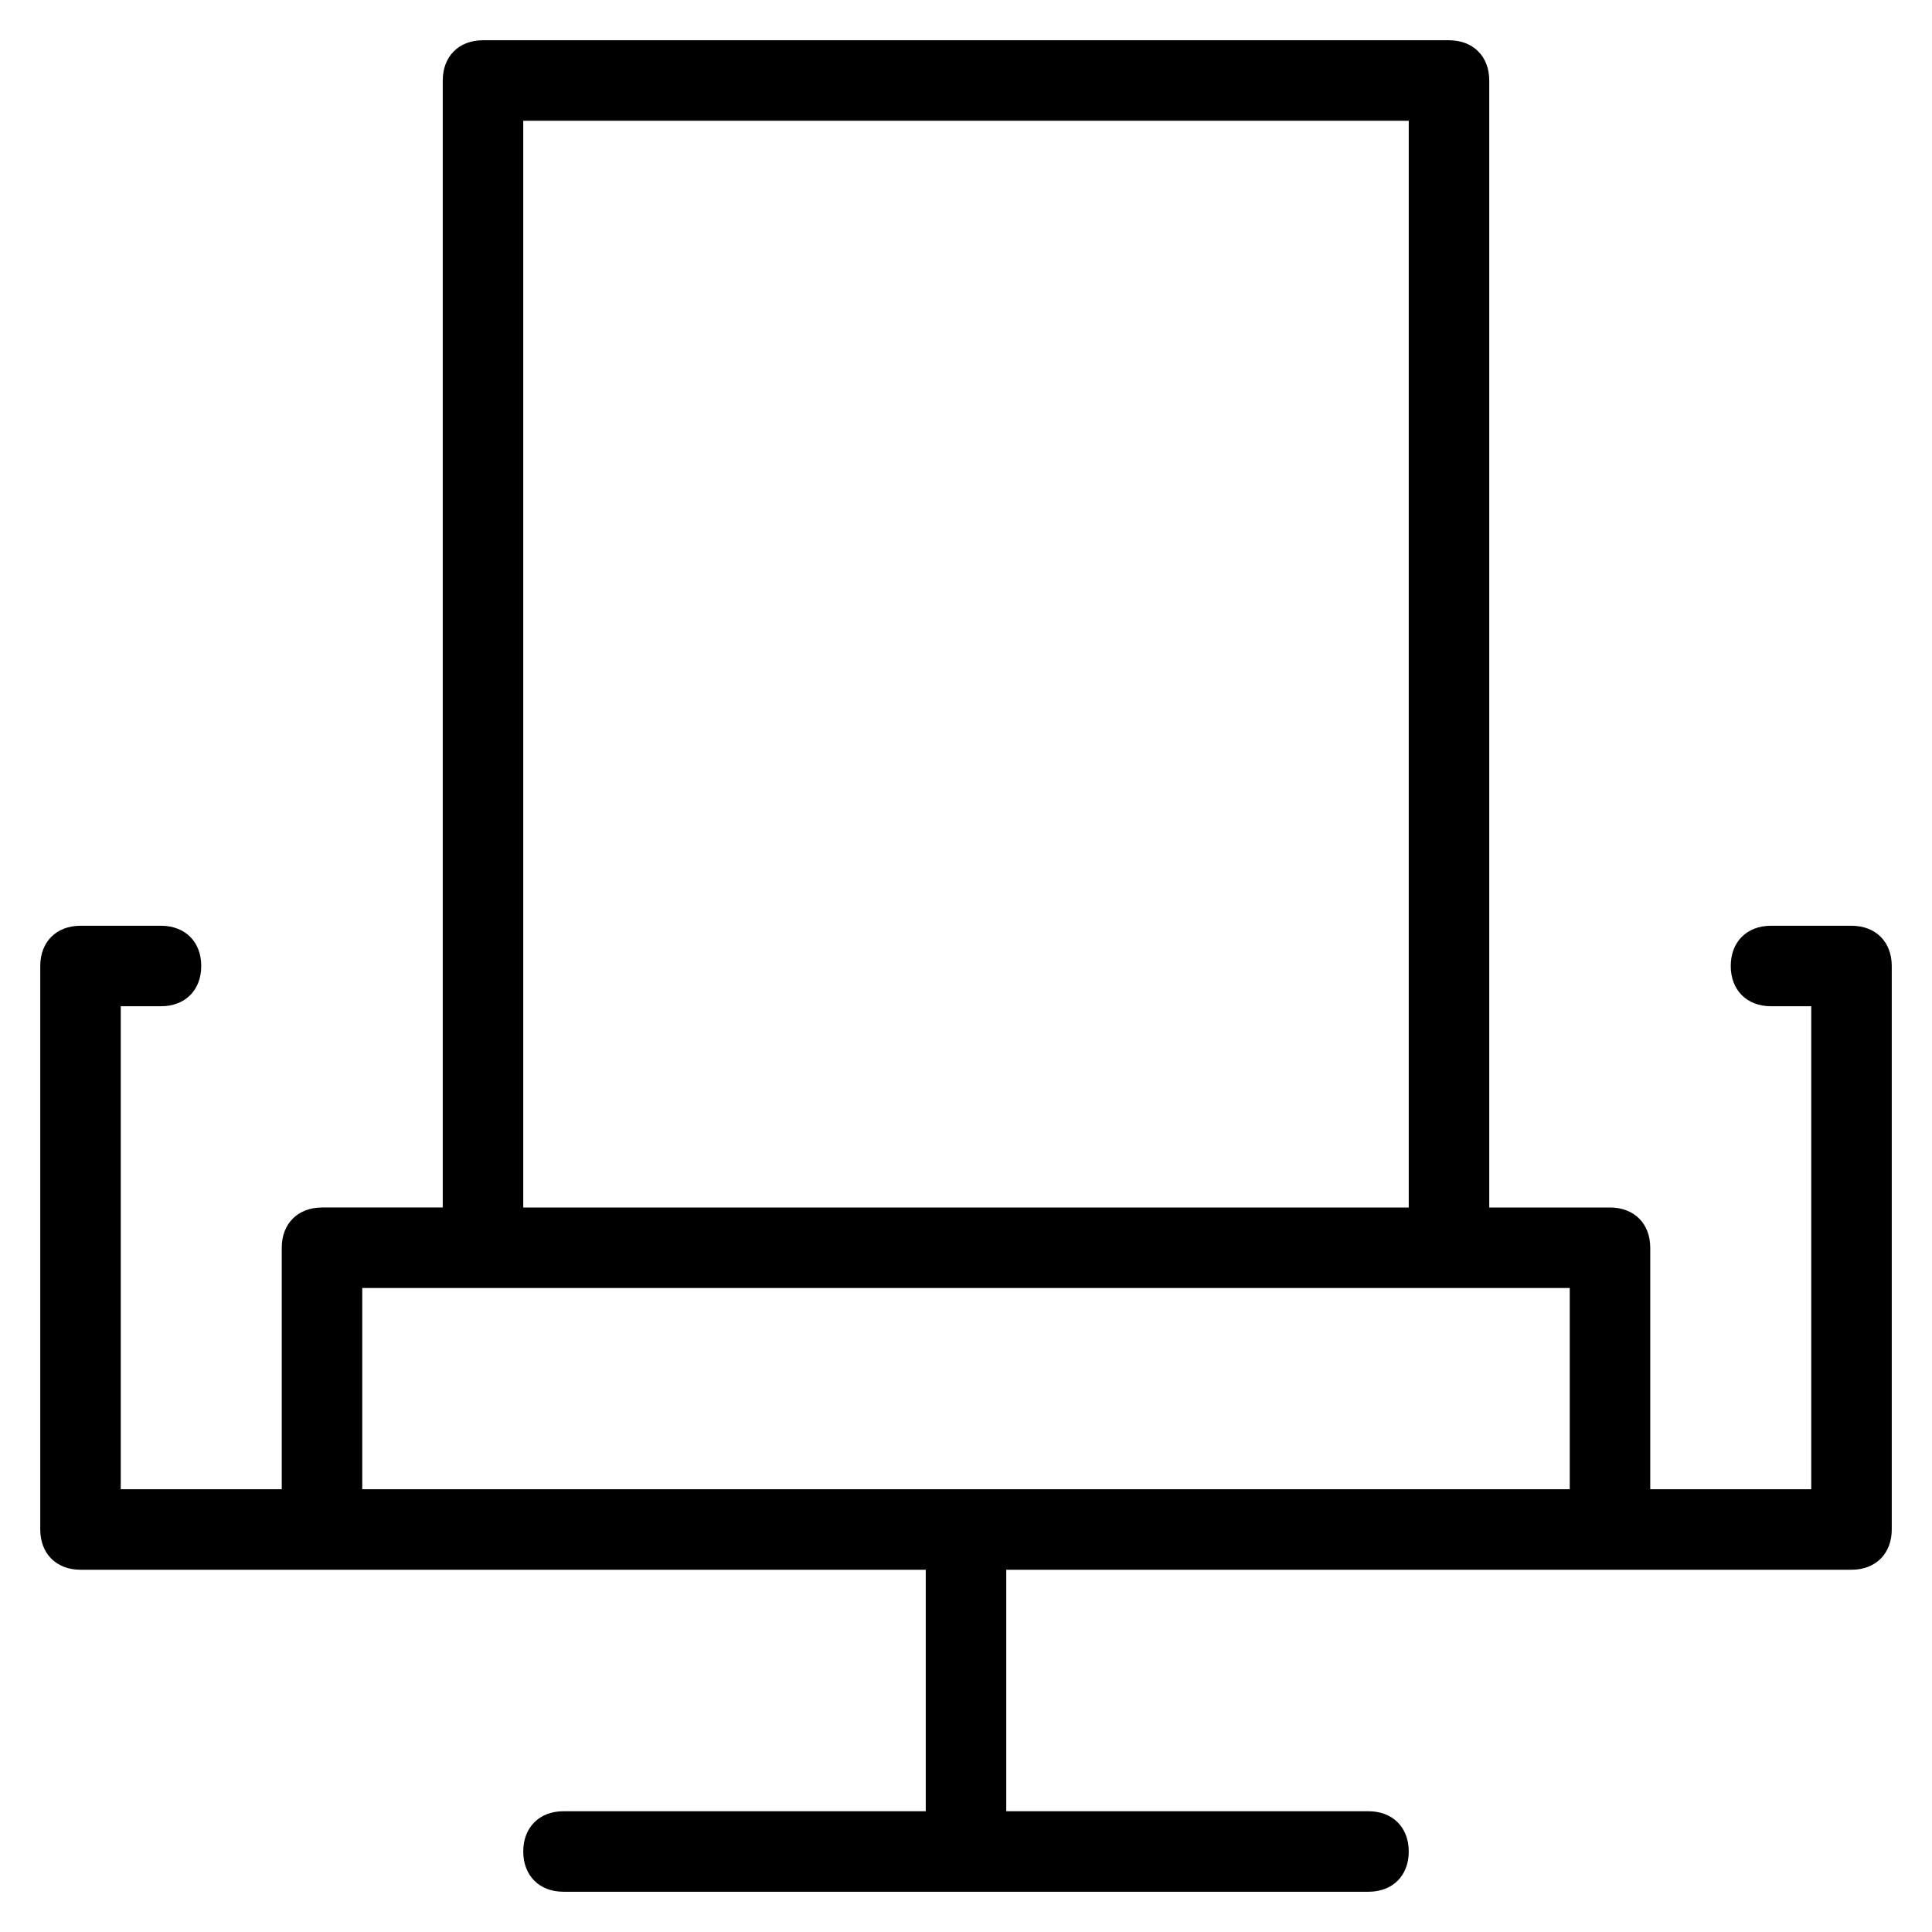<?xml version="1.0" encoding="utf-8"?>
<!-- Generator: Adobe Illustrator 19.1.0, SVG Export Plug-In . SVG Version: 6.00 Build 0)  -->
<!DOCTYPE svg PUBLIC "-//W3C//DTD SVG 1.1//EN" "http://www.w3.org/Graphics/SVG/1.1/DTD/svg11.dtd">
<svg version="1.1" id="Layer_1" xmlns="http://www.w3.org/2000/svg" xmlns:xlink="http://www.w3.org/1999/xlink" x="0px" y="0px"
	 width="48px" height="48px" viewBox="0 0 48 48" enable-background="new 0 0 48 48" xml:space="preserve">
<path d="M46,23h-2c-0.6,0-1,0.4-1,1s0.4,1,1,1h1v12h-4v-6c0-0.6-0.4-1-1-1h-3V2c0-0.6-0.4-1-1-1H12c-0.6,0-1,0.4-1,1v28H8
	c-0.6,0-1,0.4-1,1v6H3V25h1c0.6,0,1-0.4,1-1s-0.4-1-1-1H2c-0.6,0-1,0.4-1,1v14c0,0.6,0.4,1,1,1h6h15v6h-9c-0.6,0-1,0.4-1,1
	s0.4,1,1,1h20c0.6,0,1-0.4,1-1s-0.4-1-1-1h-9v-6h13h2h6c0.6,0,1-0.4,1-1V24C47,23.4,46.6,23,46,23z M13,3h22v27H13V3z M38,37H9v-5
	h30v5H38z"/>
</svg>
